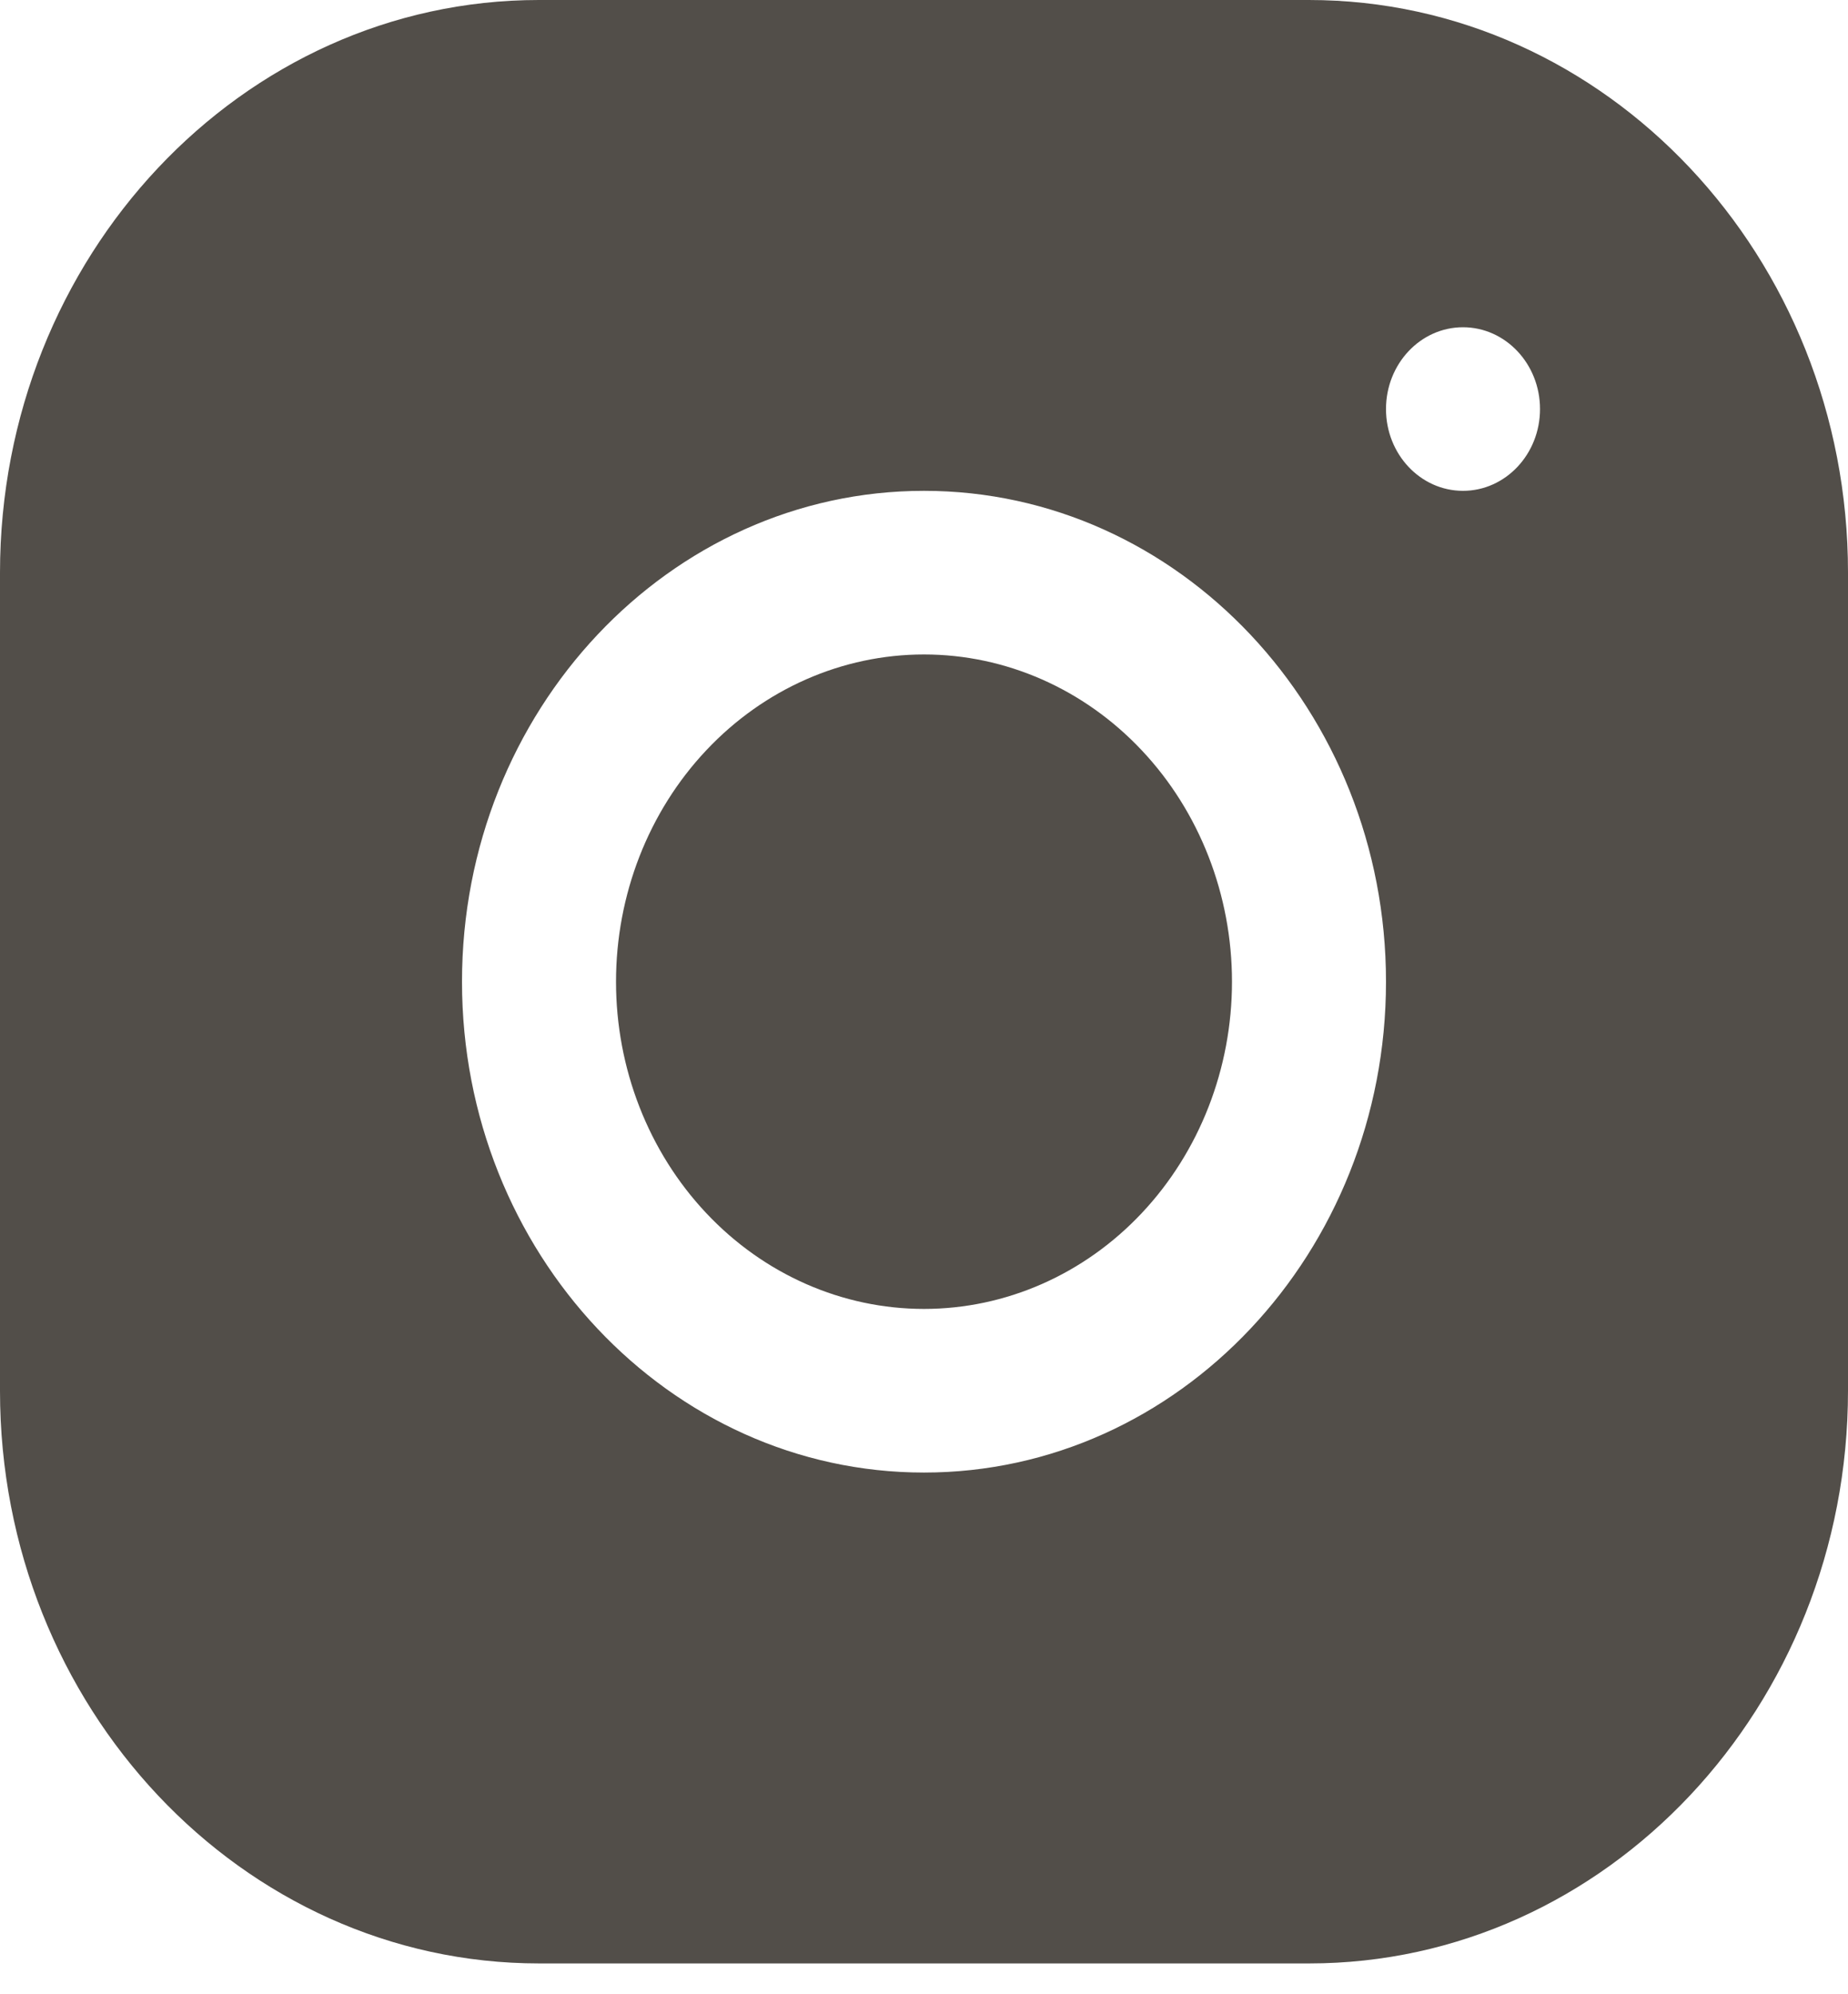<svg xmlns="http://www.w3.org/2000/svg" width="38" height="41" viewBox="0 0 38 41" fill="none">
    <path d="M11.08 0C4.97 0 0 5.284 0 11.777V28.596C0 35.086 4.975 40.366 11.086 40.366H26.92C33.03 40.366 38 35.081 38 28.589V11.77C38 5.28 33.025 0 26.914 0H11.08ZM30.083 6.728C30.957 6.728 31.667 7.481 31.667 8.41C31.667 9.338 30.957 10.091 30.083 10.091C29.209 10.091 28.5 9.338 28.5 8.41C28.5 7.481 29.209 6.728 30.083 6.728ZM19 10.091C24.239 10.091 28.5 14.617 28.5 20.183C28.5 25.748 24.239 30.274 19 30.274C13.761 30.274 9.5 25.748 9.5 20.183C9.5 14.617 13.761 10.091 19 10.091ZM19 13.455C17.32 13.455 15.709 14.164 14.522 15.426C13.334 16.687 12.667 18.399 12.667 20.183C12.667 21.967 13.334 23.678 14.522 24.94C15.709 26.202 17.32 26.91 19 26.91C20.68 26.91 22.291 26.202 23.478 24.94C24.666 23.678 25.333 21.967 25.333 20.183C25.333 18.399 24.666 16.687 23.478 15.426C22.291 14.164 20.68 13.455 19 13.455Z" fill="#524E49"/>
</svg>
